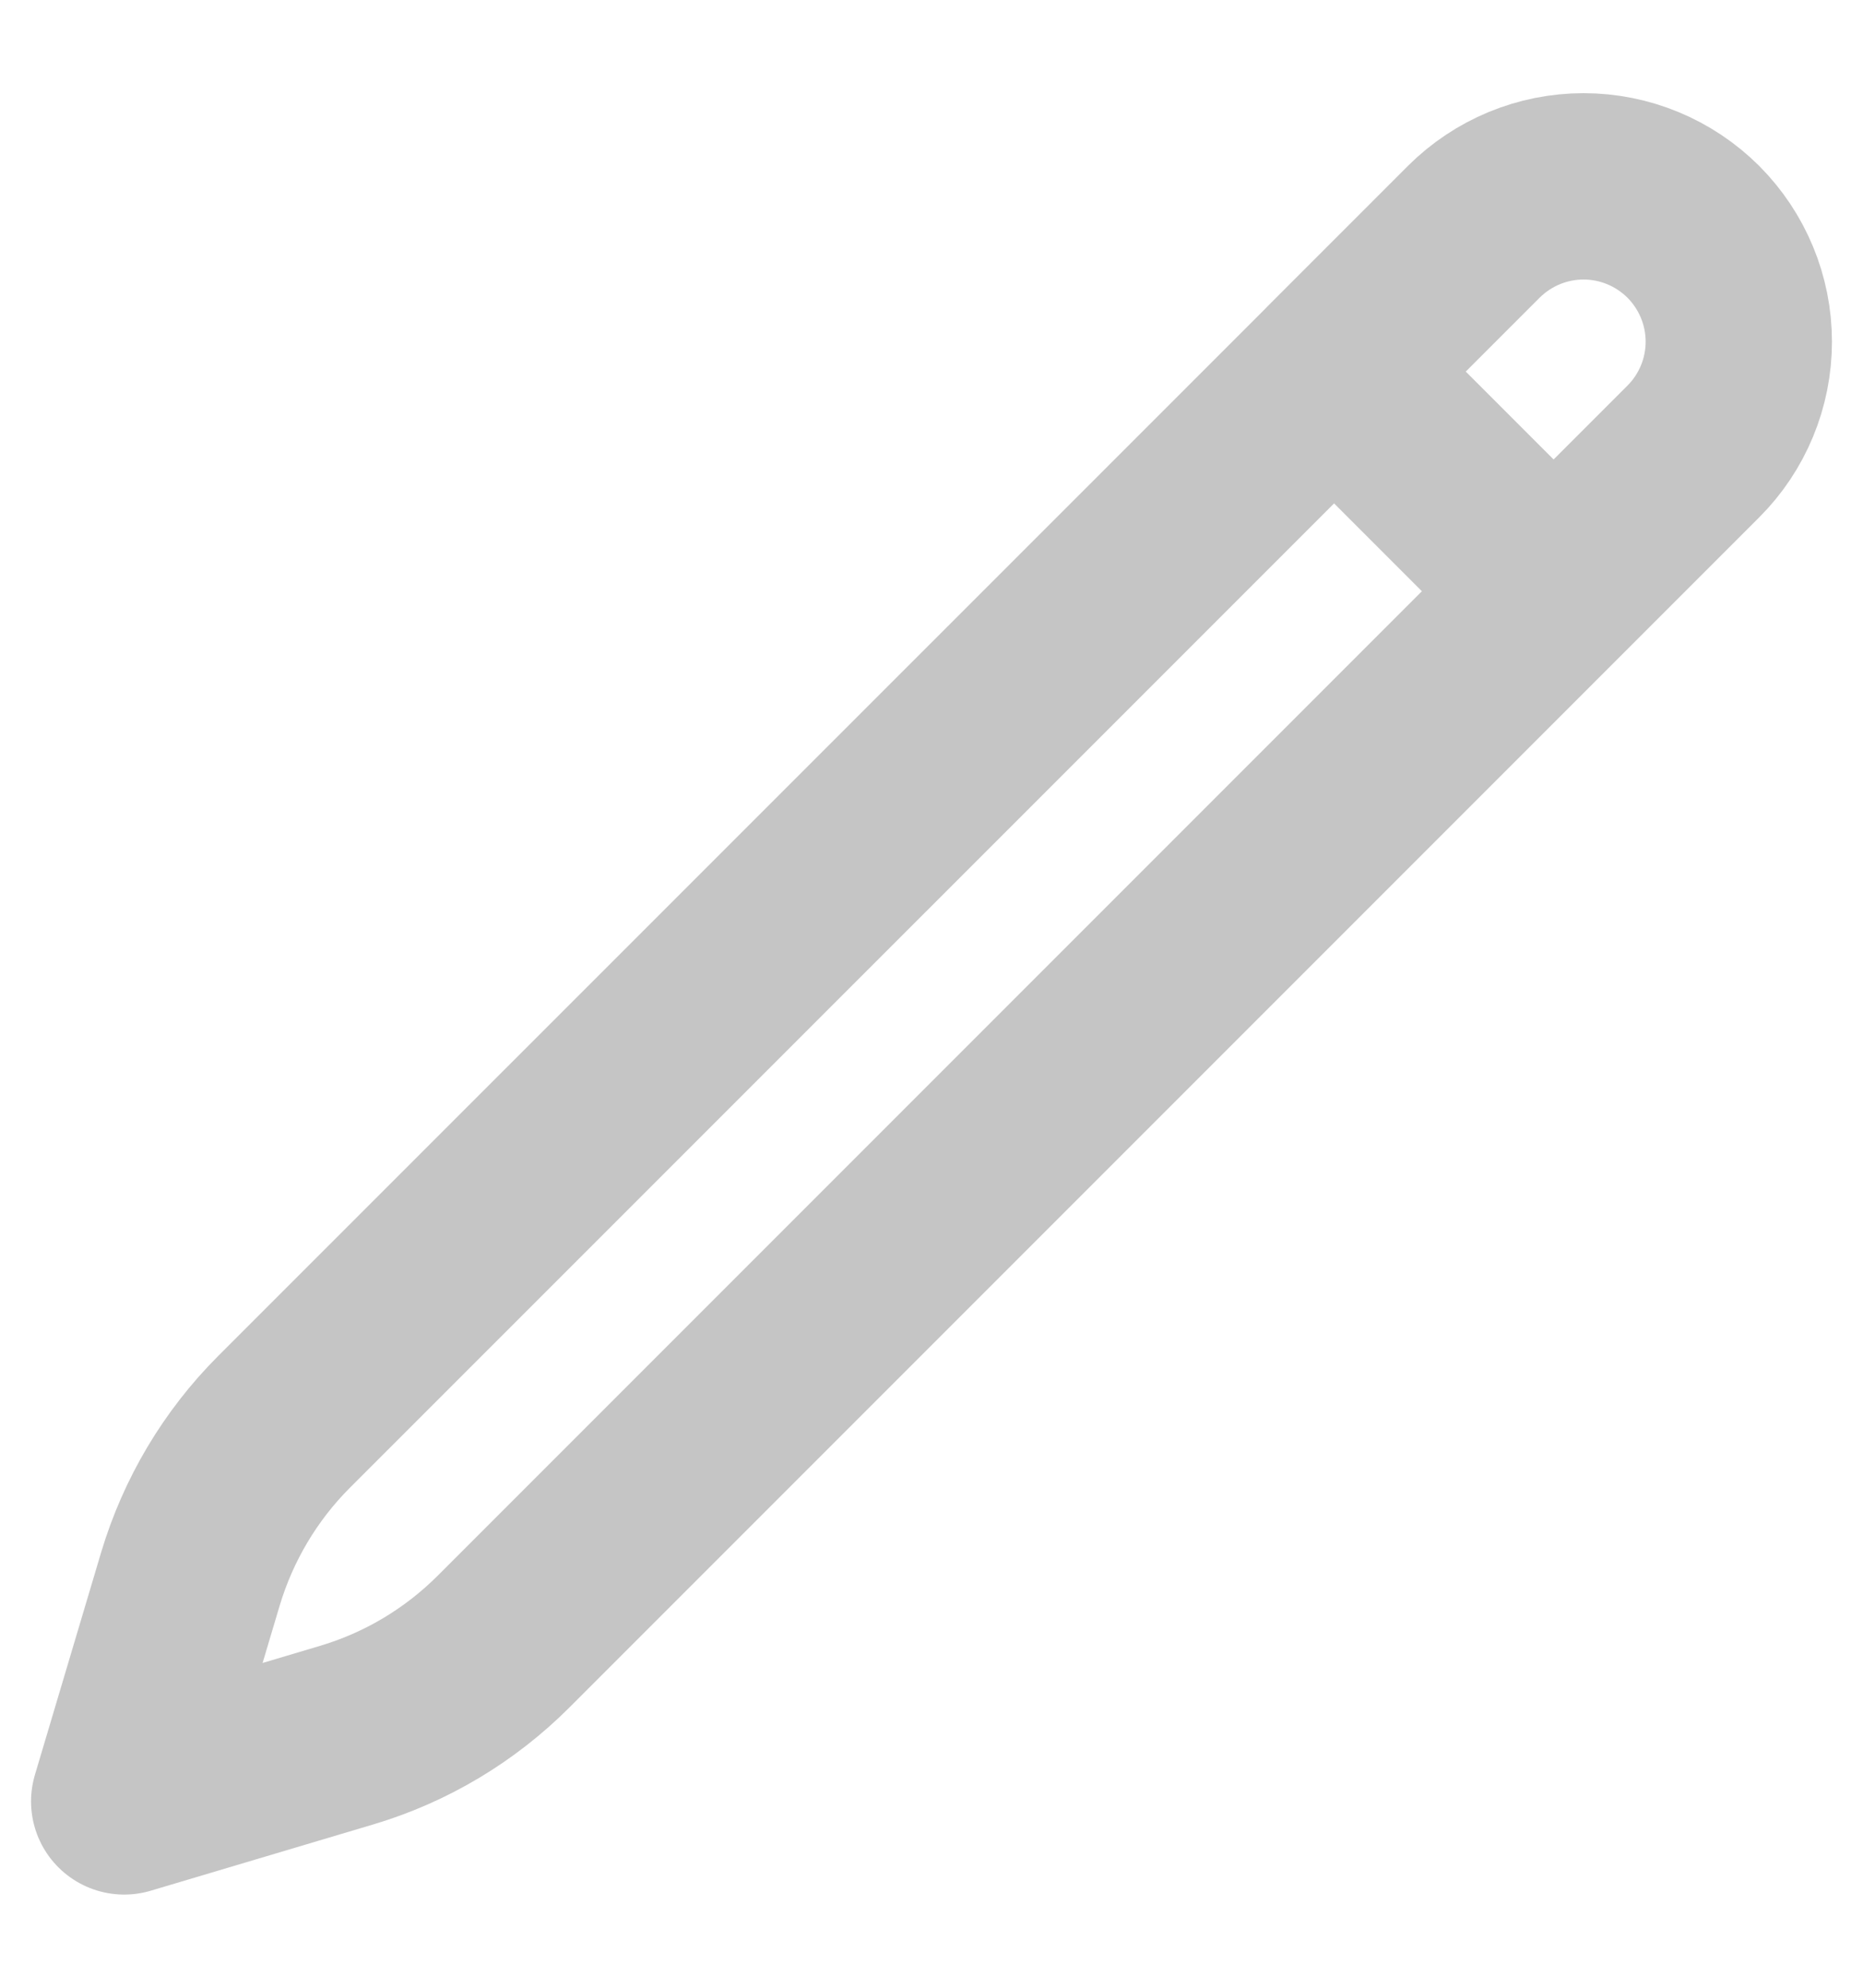 <svg width="15" height="16" viewBox="0 0 15 16" fill="none" xmlns="http://www.w3.org/2000/svg">
<path d="M10.741 2.991L11.866 1.866C12.101 1.632 12.418 1.5 12.75 1.5C13.082 1.5 13.399 1.632 13.634 1.866C13.868 2.101 14 2.419 14 2.75C14 3.082 13.868 3.4 13.634 3.634L4.055 13.213C3.702 13.566 3.268 13.825 2.79 13.967L1 14.5L1.533 12.71C1.676 12.233 1.934 11.798 2.287 11.445L10.742 2.991H10.741ZM10.741 2.991L12.5 4.75" stroke="#C5C5C5" stroke-width="1.5" stroke-linecap="round" stroke-linejoin="round"/>
</svg>
